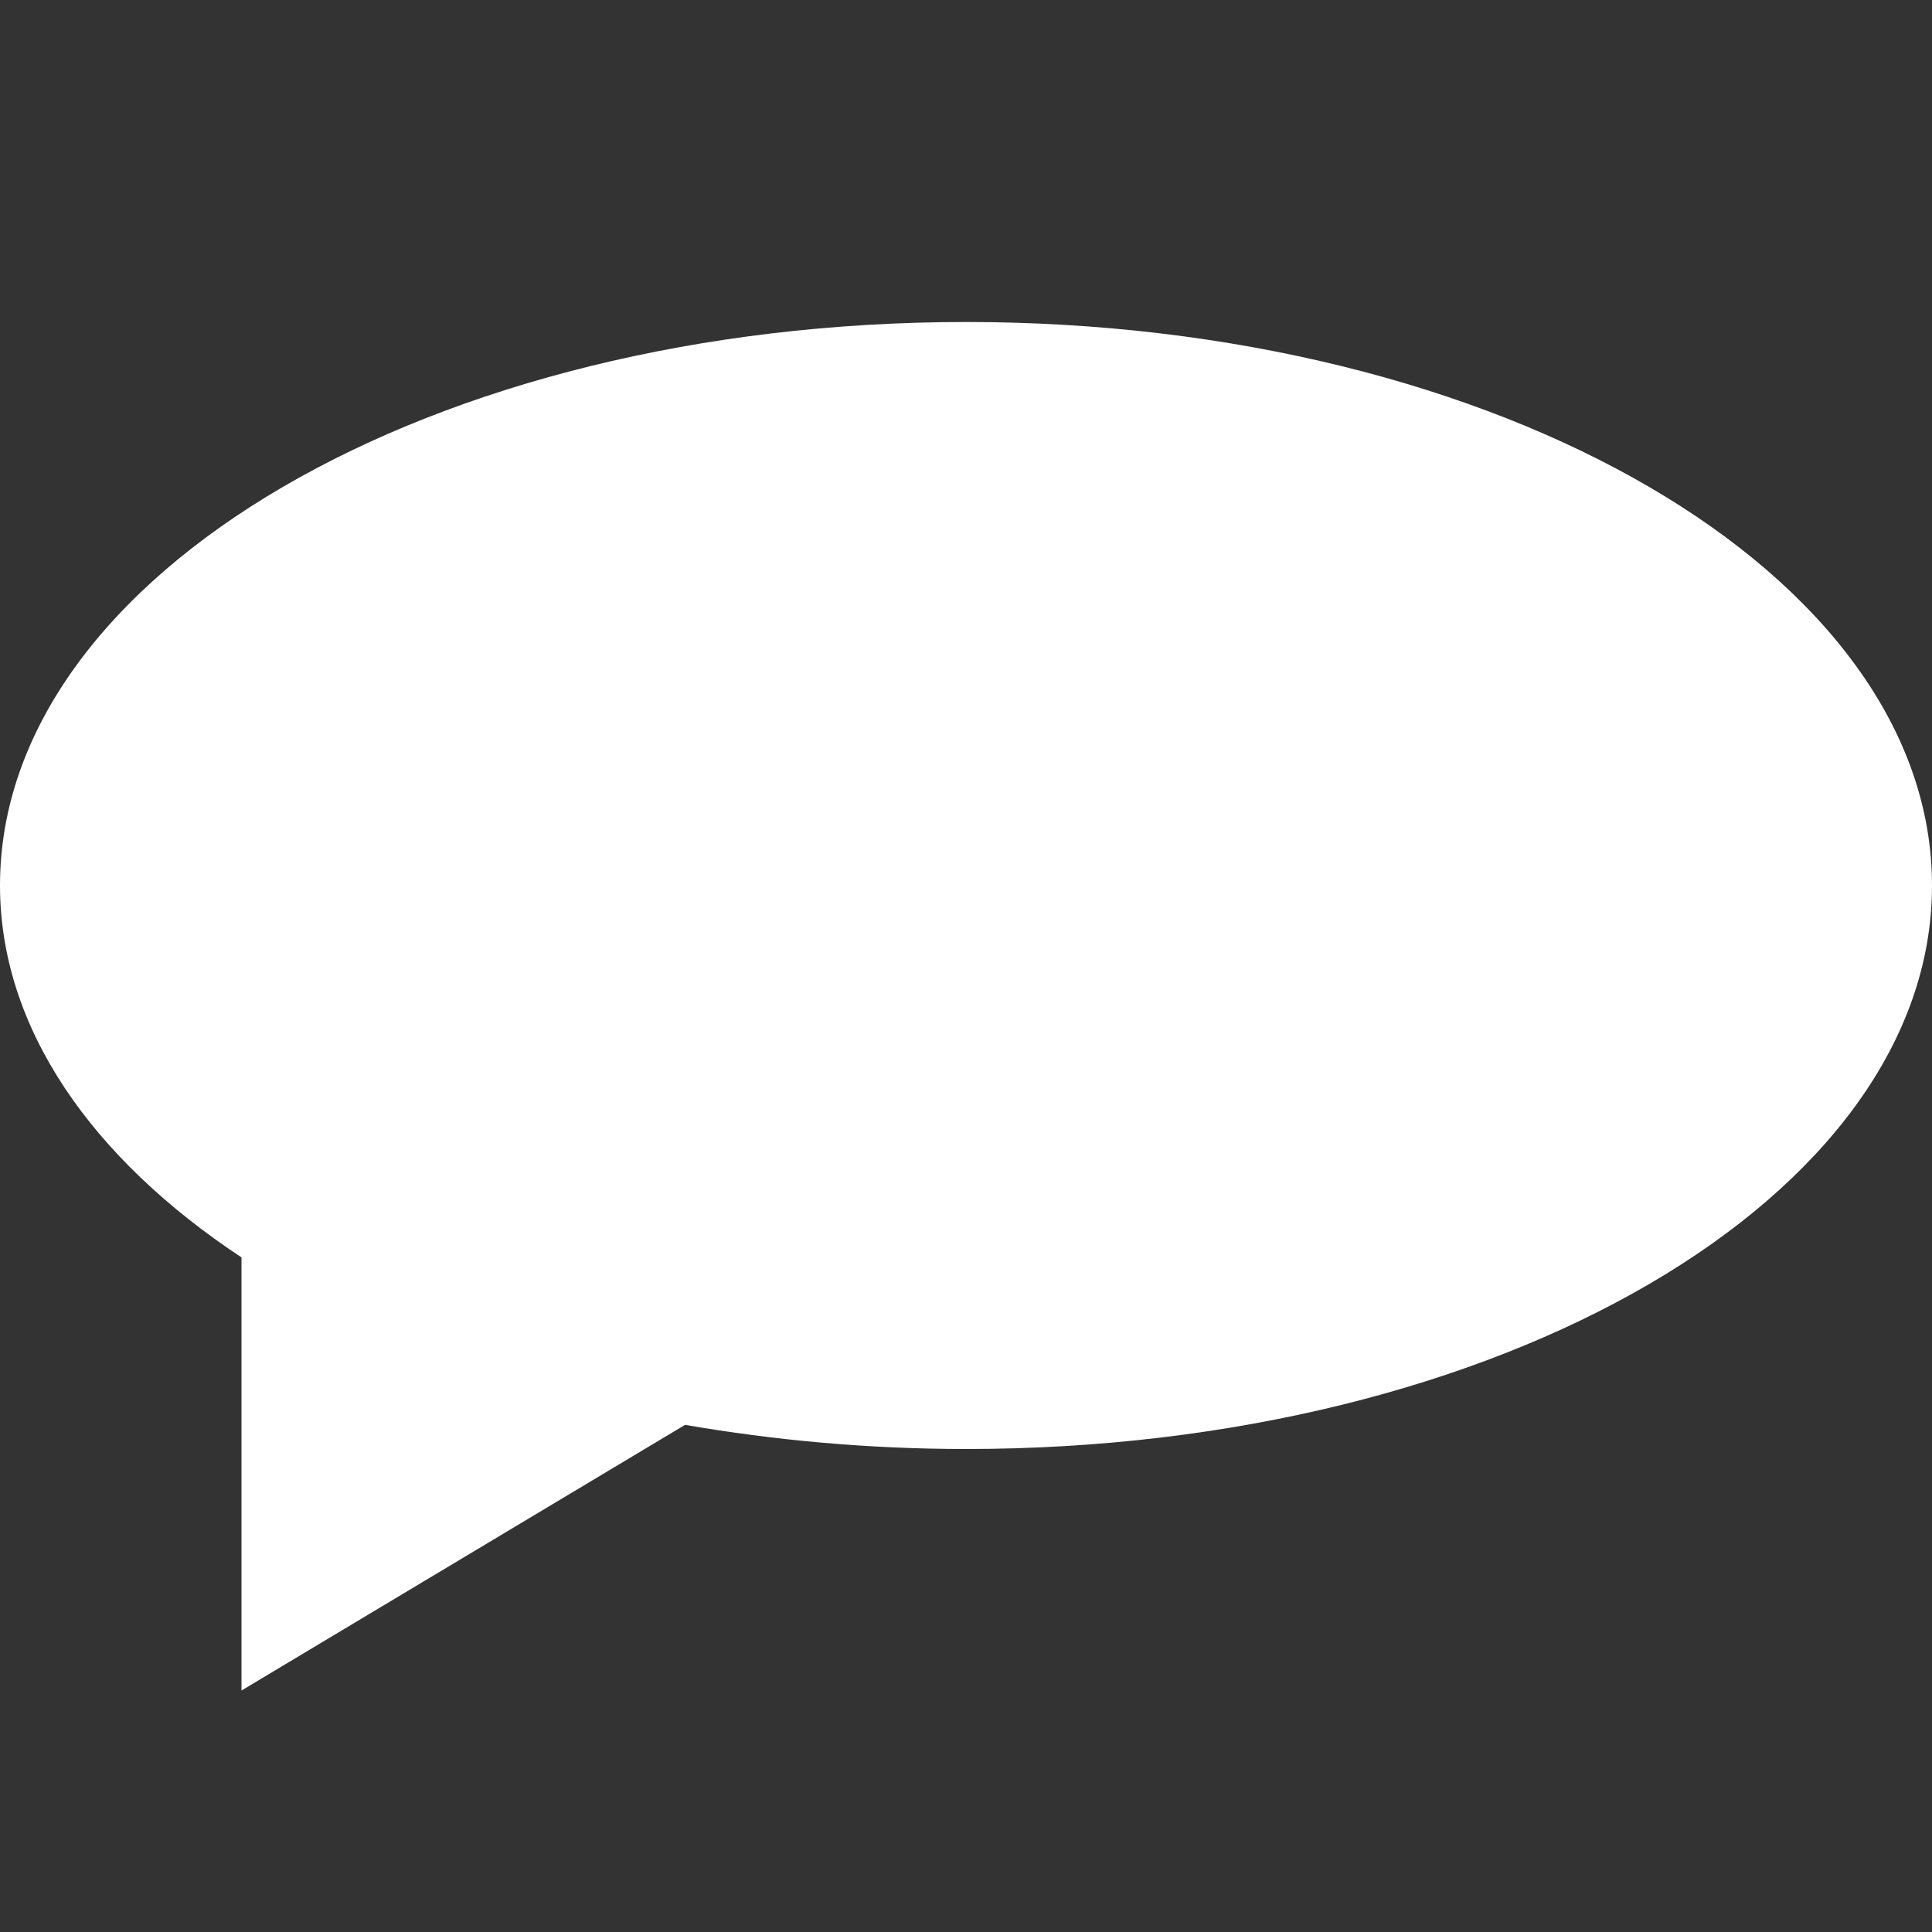 <svg xmlns="http://www.w3.org/2000/svg" viewBox="0 0 24 24"><rect x="0" y="0" width="24" height="24" fill="#333333" stroke="none"/><g fill='#FFFFFF'><path d="M12 4C5.37 4 0 7.13 0 11c0 1.77 1.14 3.39 3 4.62V21l5.51-3.3c1.1.19 2.27.3 3.49.3 6.63 0 12-3.13 12-7s-5.37-7-12-7z"></path></g></svg>